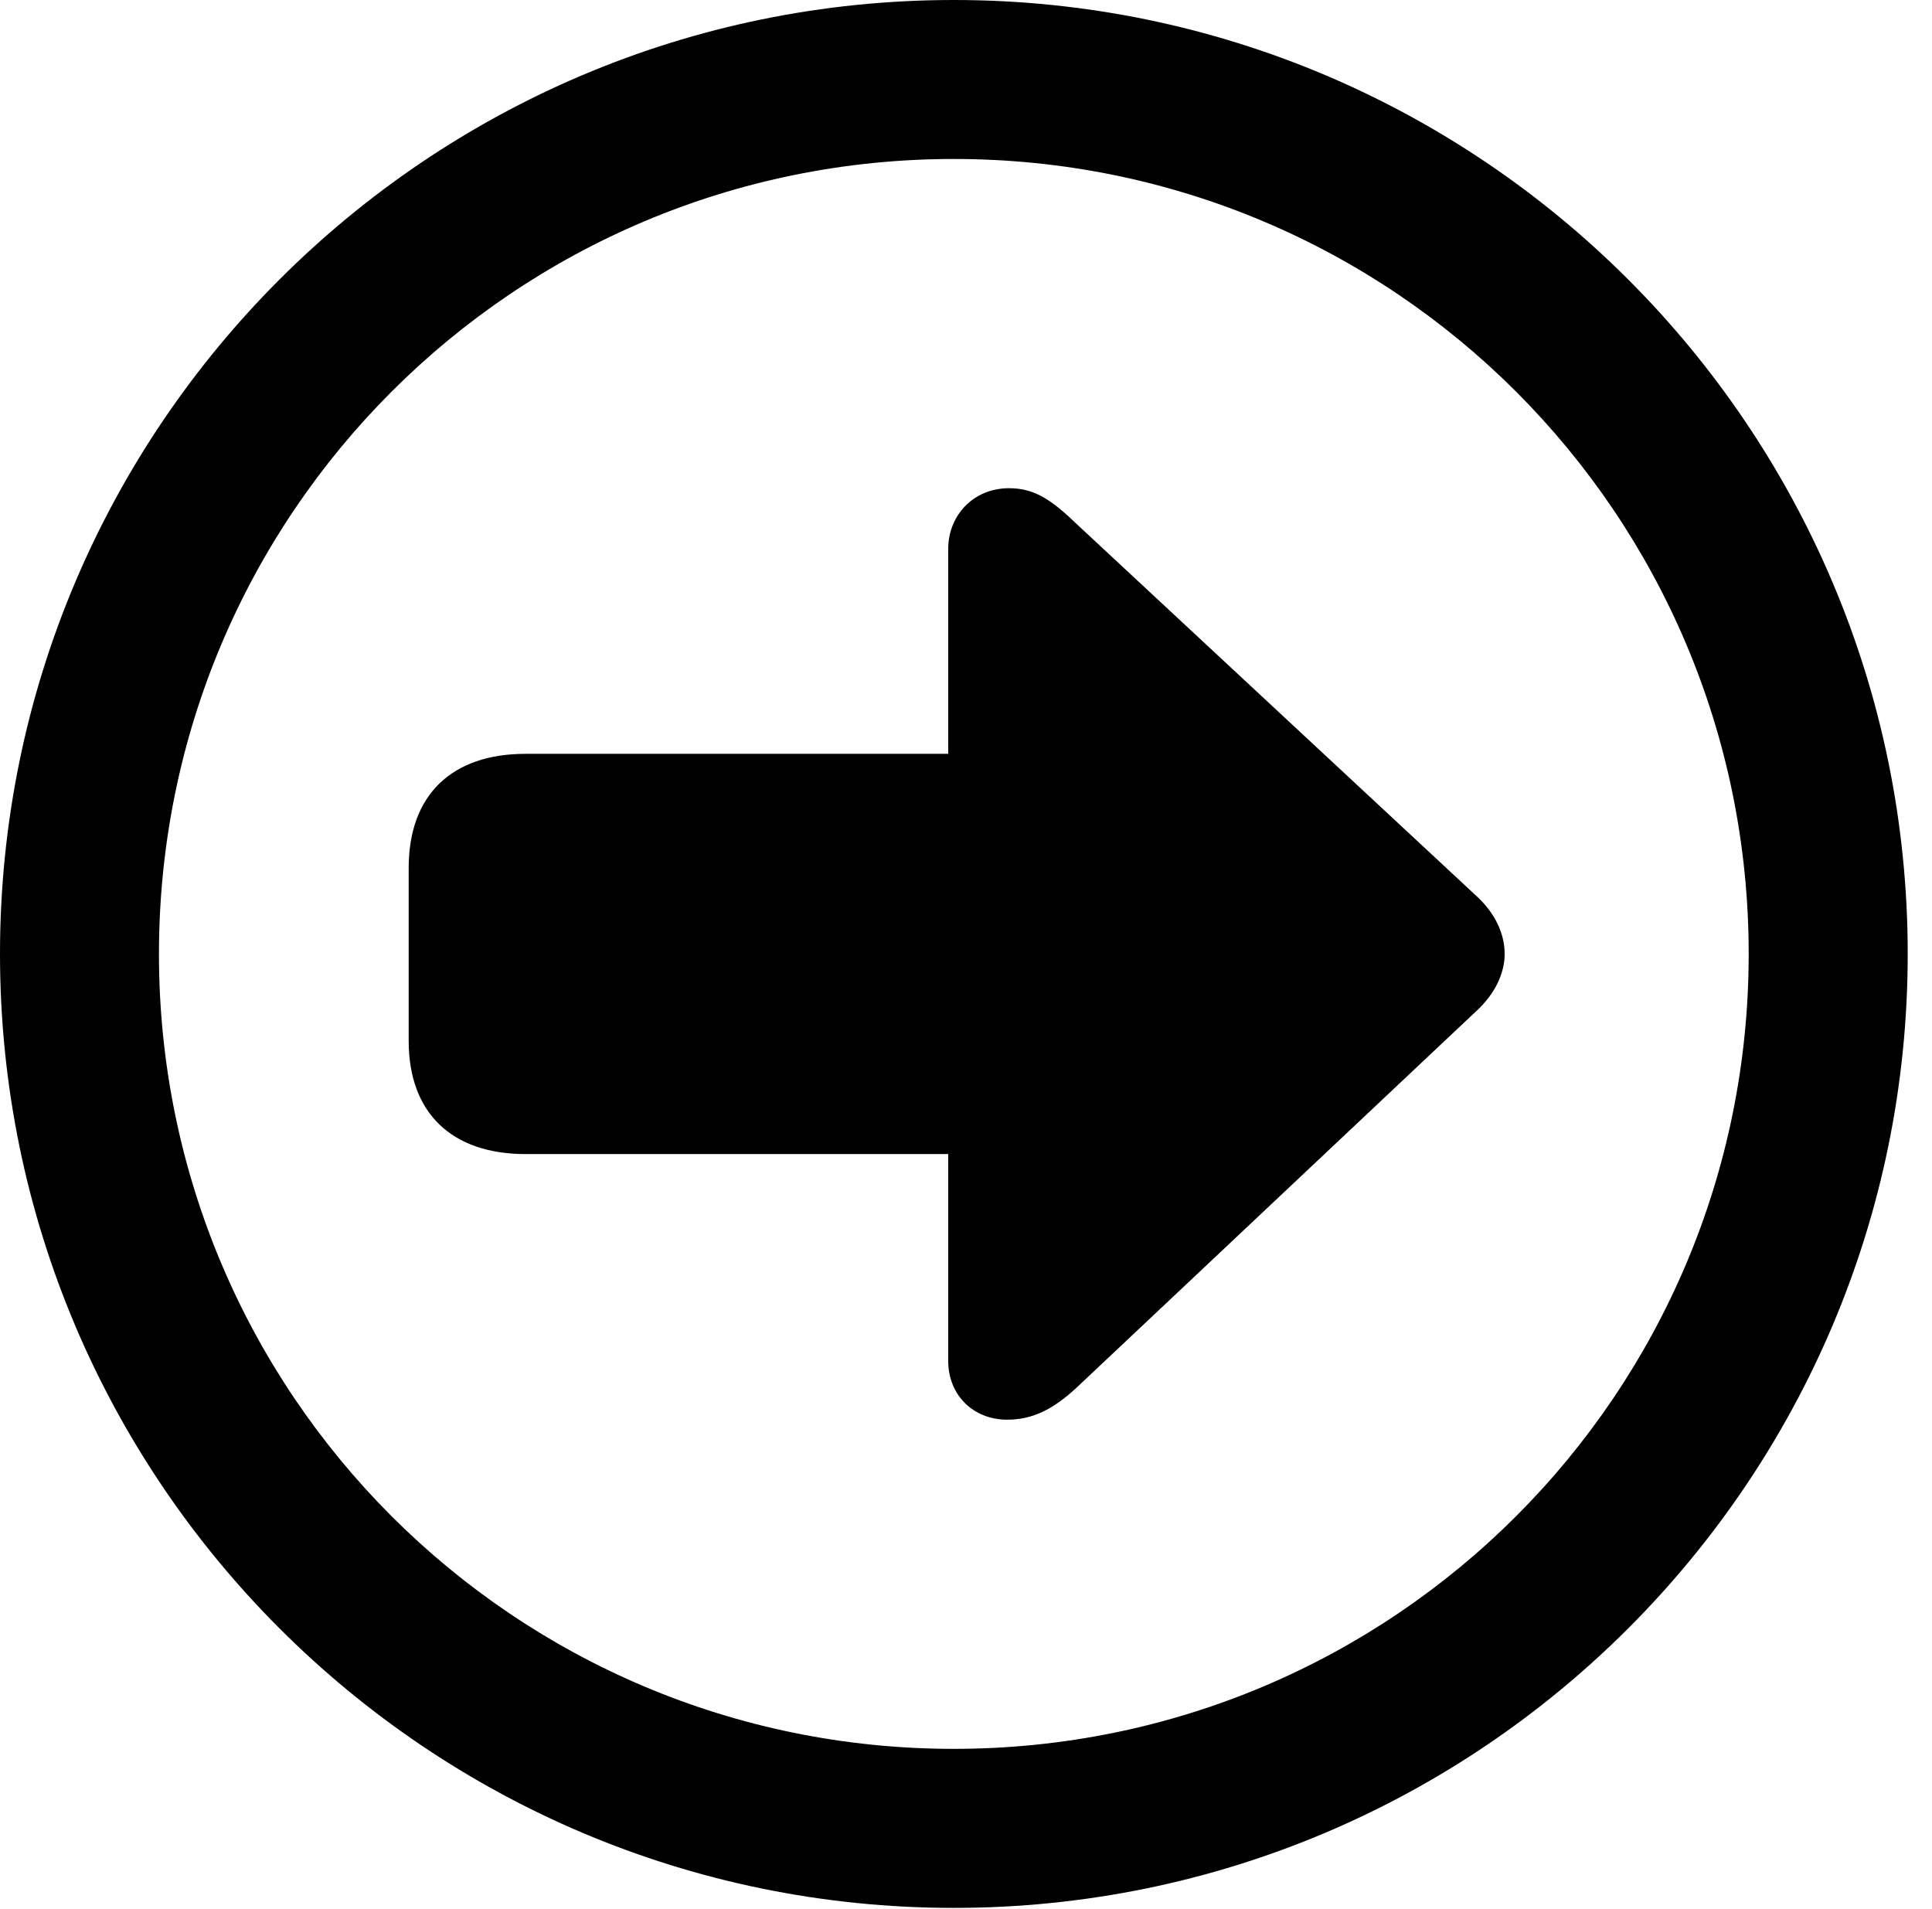 <svg version="1.1" xmlns="http://www.w3.org/2000/svg" xmlns:xlink="http://www.w3.org/1999/xlink" viewBox="0 0 28.246 27.904">
 <g>
  
  <path d="M13.945 27.891C21.643 27.891 27.891 21.643 27.891 13.945C27.891 6.248 21.643 0 13.945 0C6.248 0 0 6.248 0 13.945C0 21.643 6.248 27.891 13.945 27.891ZM13.945 25.566C7.52 25.566 2.324 20.371 2.324 13.945C2.324 7.52 7.52 2.324 13.945 2.324C20.371 2.324 25.566 7.52 25.566 13.945C25.566 20.371 20.371 25.566 13.945 25.566Z" style="fill:hsl(0 0 0/0.85)"></path>
  <path d="M21.998 13.945C21.998 13.699 21.902 13.412 21.629 13.139L15.736 7.656C15.354 7.287 15.107 7.137 14.752 7.137C14.232 7.137 13.863 7.533 13.863 8.025L13.863 11.02L7.684 11.02C6.604 11.02 5.975 11.621 5.975 12.688L5.975 15.217C5.975 16.27 6.604 16.871 7.684 16.871L13.863 16.871L13.863 19.893C13.863 20.398 14.232 20.754 14.725 20.754C15.094 20.754 15.395 20.604 15.736 20.289L21.629 14.738C21.902 14.465 21.998 14.178 21.998 13.945Z" style="fill:hsl(0 0 0/0.85)"></path>
 </g>
</svg>